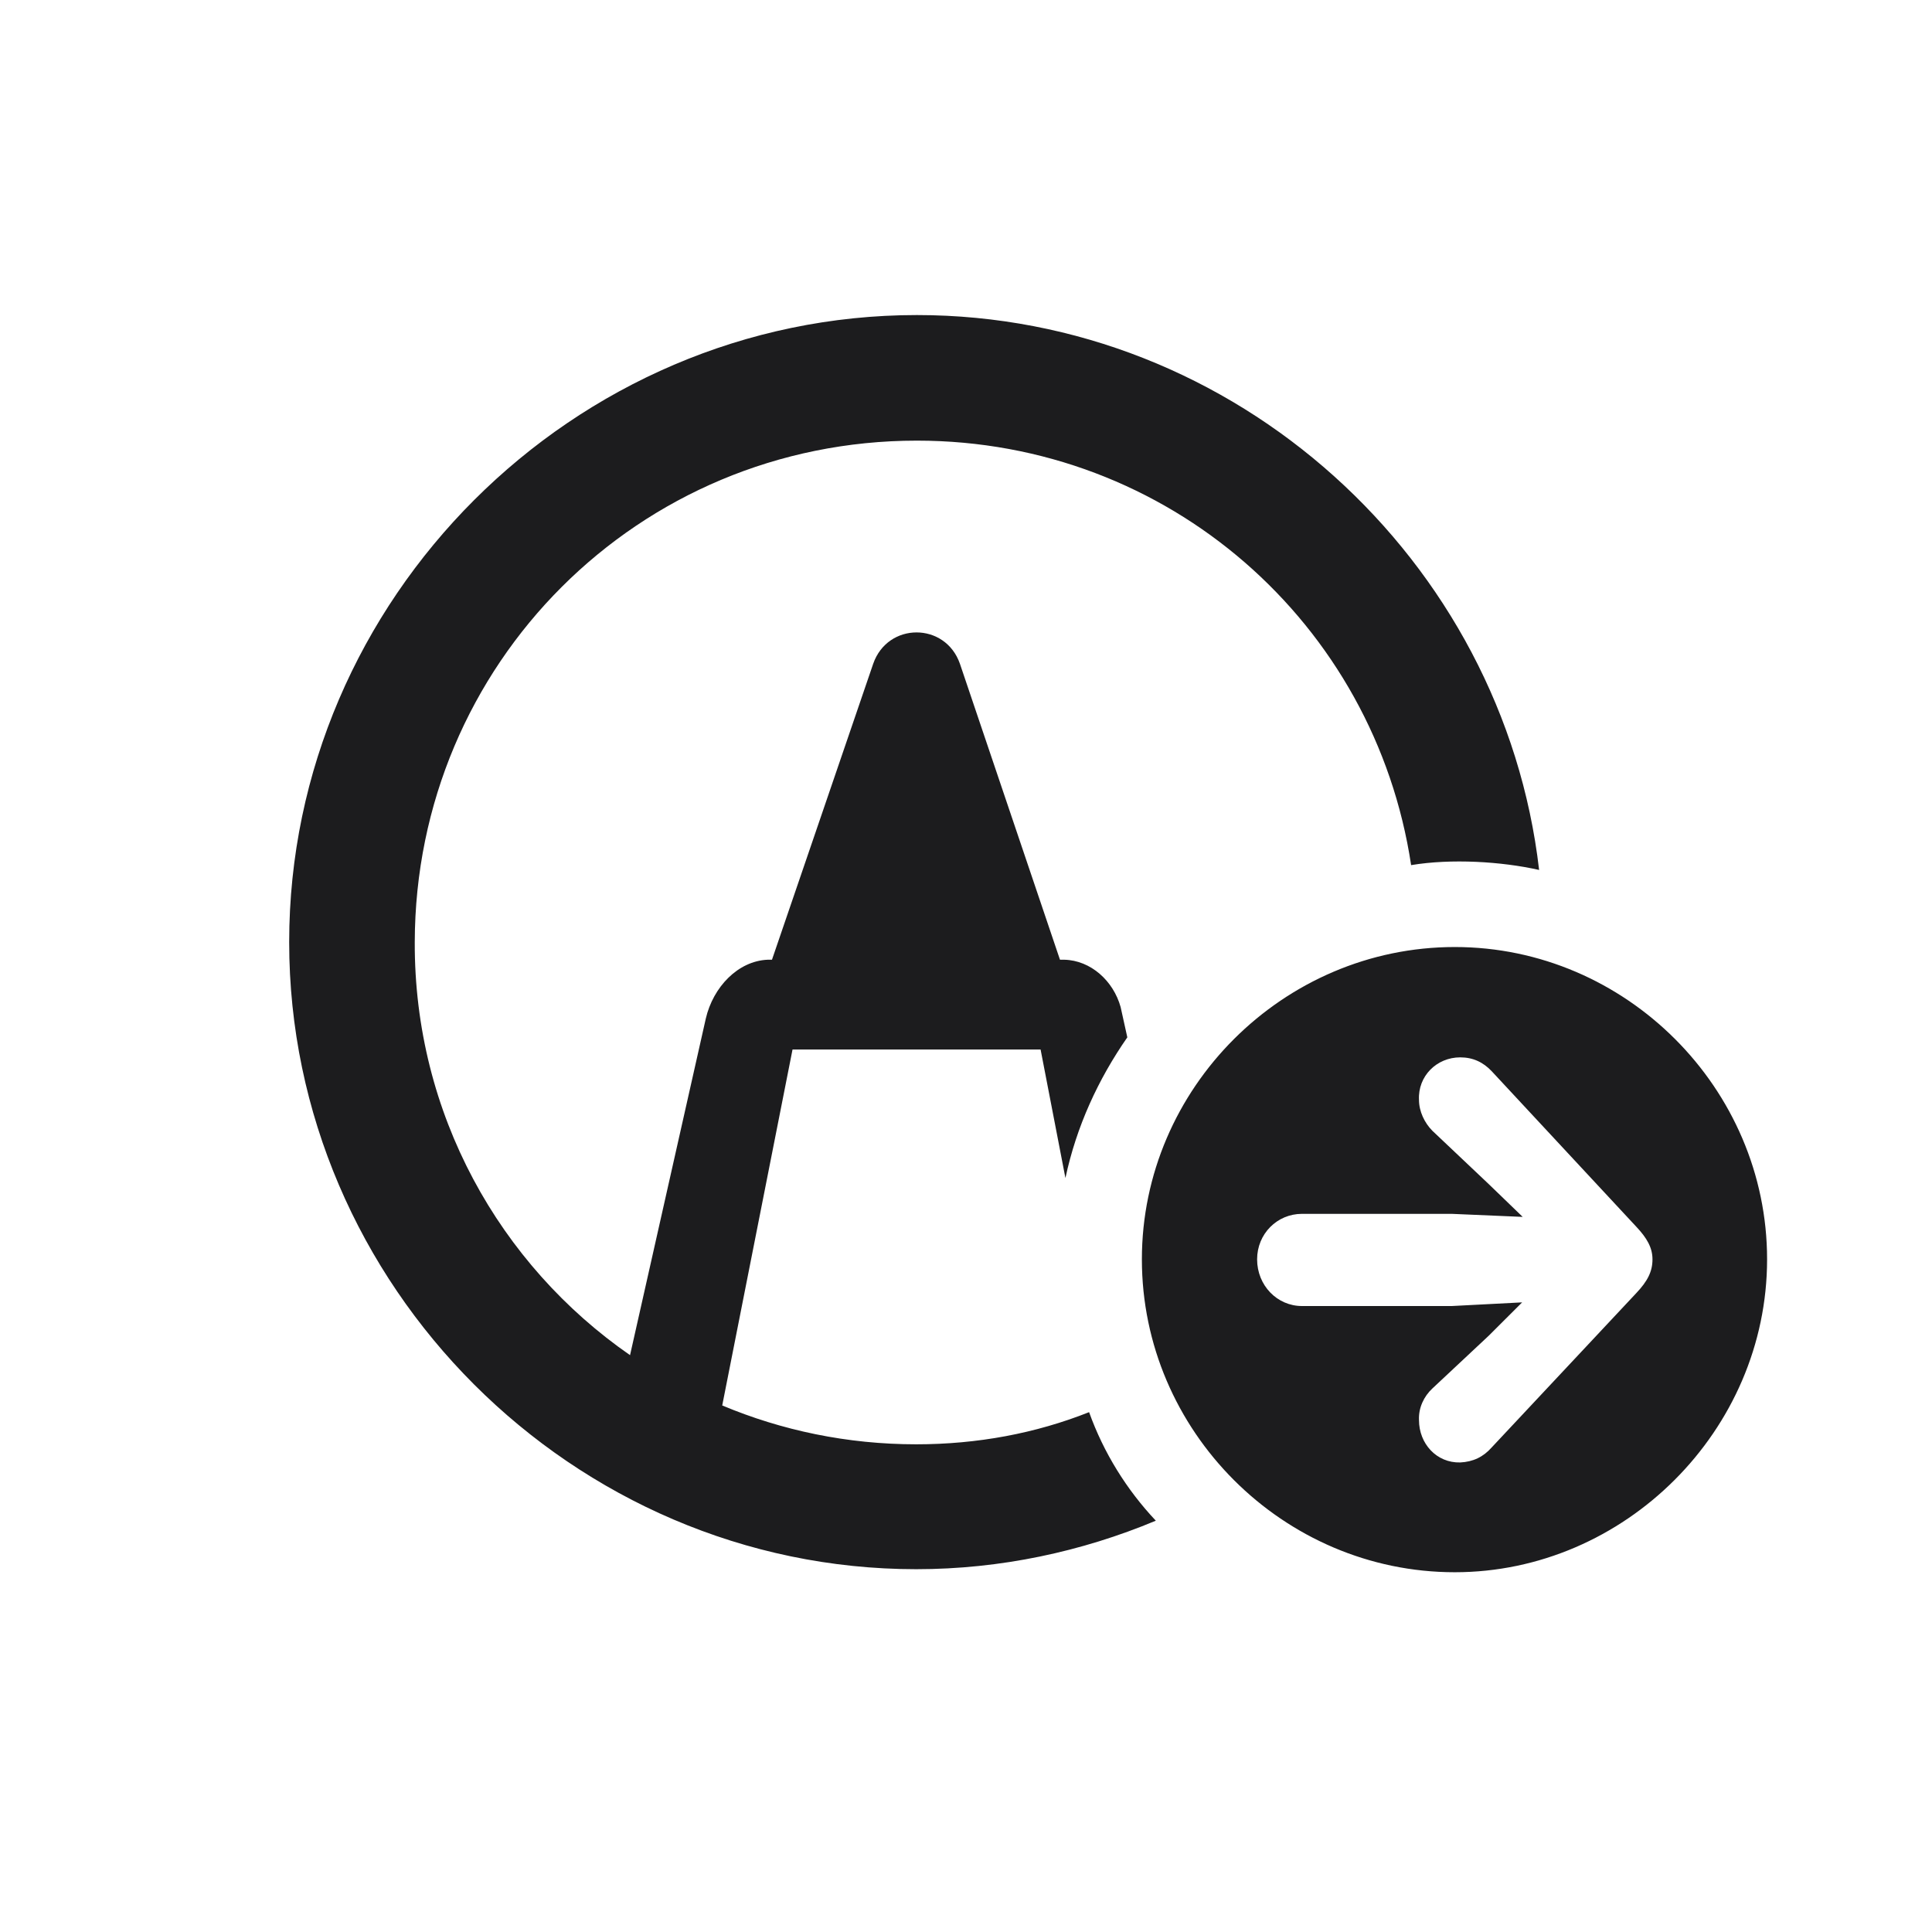 <svg width="28" height="28" viewBox="0 0 28 28" fill="none" xmlns="http://www.w3.org/2000/svg">
<path d="M13.279 22.742C14.501 22.742 15.679 22.487 16.751 22.039C16.329 21.591 15.995 21.055 15.784 20.466C15.011 20.773 14.167 20.932 13.279 20.932C12.277 20.932 11.328 20.73 10.467 20.369L11.486 15.21H15.081L15.441 17.073C15.6 16.326 15.916 15.641 16.338 15.034L16.241 14.595C16.136 14.217 15.81 13.918 15.424 13.909H15.362L13.912 9.62C13.701 9.014 12.866 9.014 12.655 9.62L11.188 13.909H11.126C10.695 13.927 10.335 14.305 10.229 14.762L9.131 19.64C7.241 18.33 6.002 16.142 6.011 13.654C6.02 9.62 9.254 6.386 13.288 6.386C16.936 6.386 19.924 9.04 20.451 12.538C21.031 12.441 21.761 12.485 22.306 12.608C21.787 8.117 17.911 4.566 13.288 4.566C8.313 4.566 4.191 8.68 4.191 13.654C4.191 18.629 8.305 22.742 13.279 22.742ZM21.084 22.786C23.545 22.786 25.61 20.73 25.61 18.251C25.61 15.773 23.562 13.725 21.084 13.725C18.597 13.725 16.549 15.773 16.549 18.251C16.549 20.738 18.597 22.786 21.084 22.786ZM18.219 18.251C18.219 17.882 18.509 17.592 18.869 17.592H21.04L22.068 17.636L21.576 17.161L20.759 16.388C20.645 16.273 20.565 16.106 20.565 15.94C20.548 15.597 20.82 15.324 21.163 15.324C21.348 15.324 21.497 15.395 21.62 15.526L23.712 17.776C23.87 17.943 23.949 18.084 23.949 18.251C23.949 18.427 23.879 18.567 23.712 18.743L21.62 20.976C21.497 21.116 21.348 21.186 21.163 21.195C20.82 21.204 20.565 20.923 20.565 20.58C20.557 20.404 20.636 20.237 20.759 20.123L21.576 19.358L22.06 18.875L21.04 18.928H18.869C18.509 18.928 18.219 18.629 18.219 18.251Z" fill="#1C1C1E"/>
</svg>

